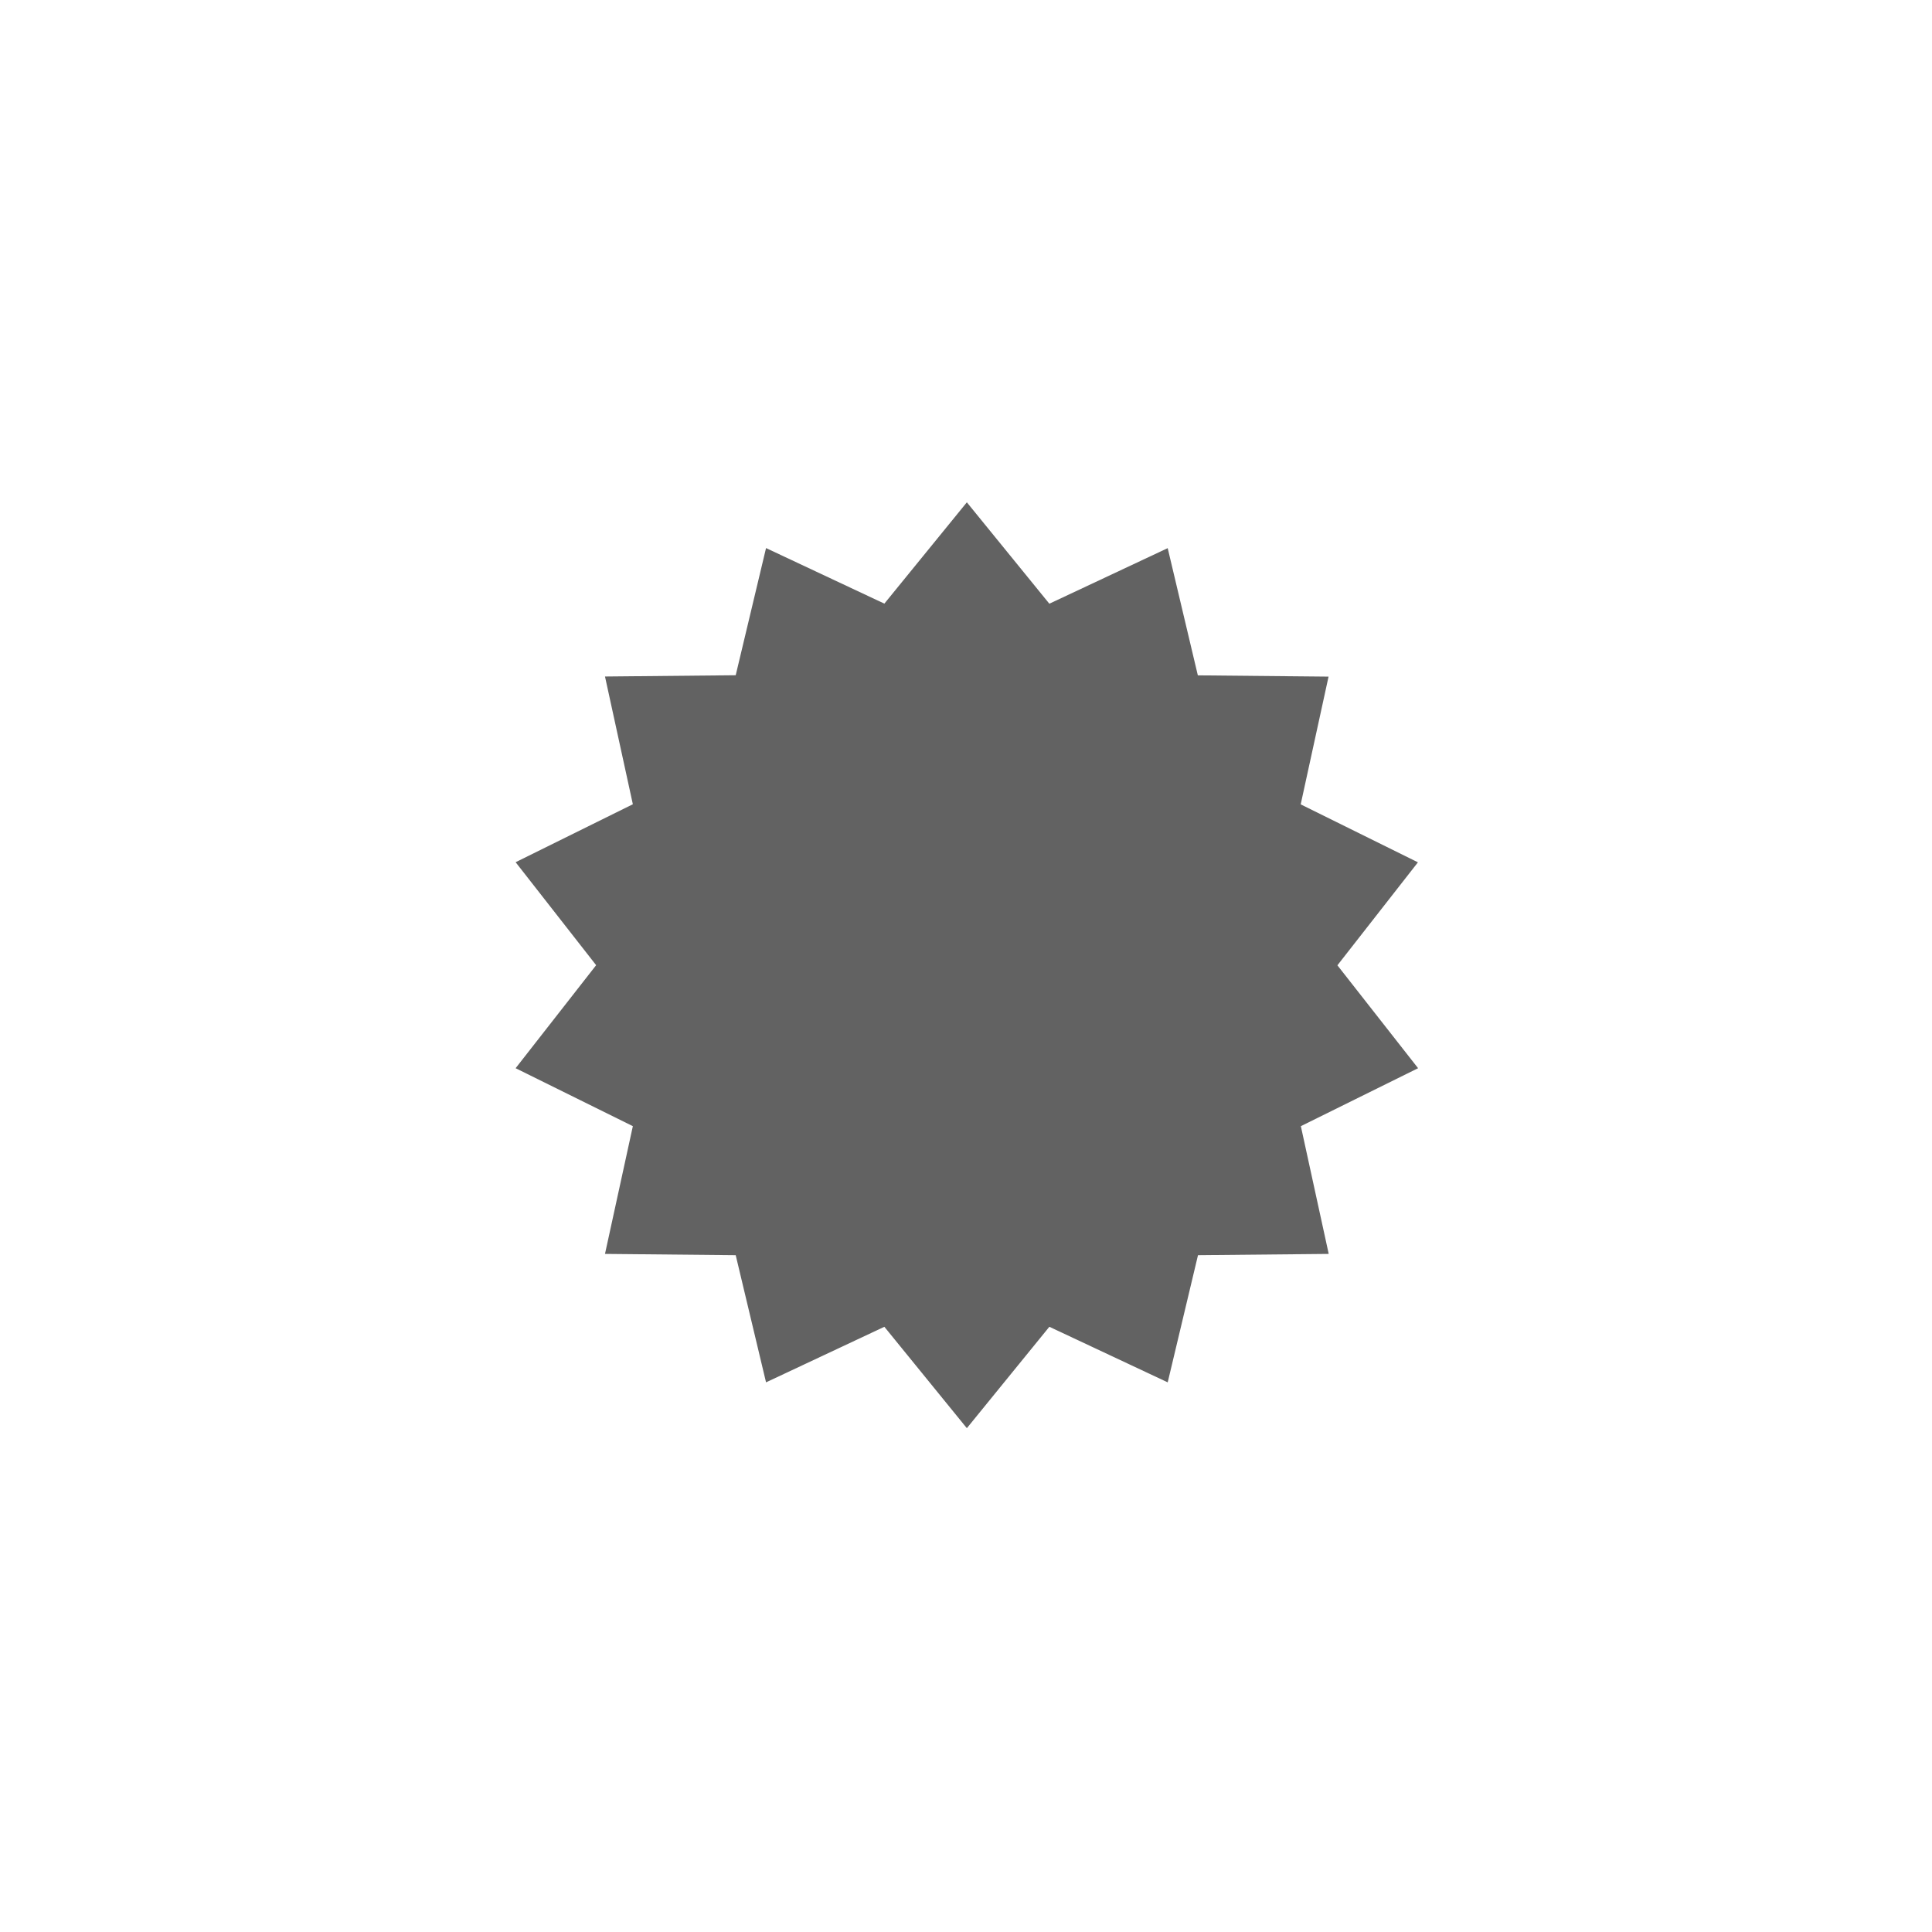 <svg xmlns="http://www.w3.org/2000/svg" viewBox="0 0 500 500"><defs><style>.a{fill:#626262;}.b{opacity:0;}</style></defs><path class="a" d="M250.22,130l21.35,26.24,30.63-14.38L310,174.78l33.83.33-7.21,33.06,30.34,15-20.84,26.65L367,276.45l-30.34,15,7.21,33.06-33.83.33-7.84,32.91-30.63-14.38-21.35,26.24-21.35-26.24-30.62,14.38-7.85-32.91-33.83-.33,7.21-33.06-30.34-15,20.84-26.66-20.84-26.65,30.34-15-7.21-33.06,33.83-.33,7.85-32.91,30.62,14.38Z"/><g class="b"><path d="M499,1V499H1V1H499m1-1H0V500H500V0Z"/></g></svg>